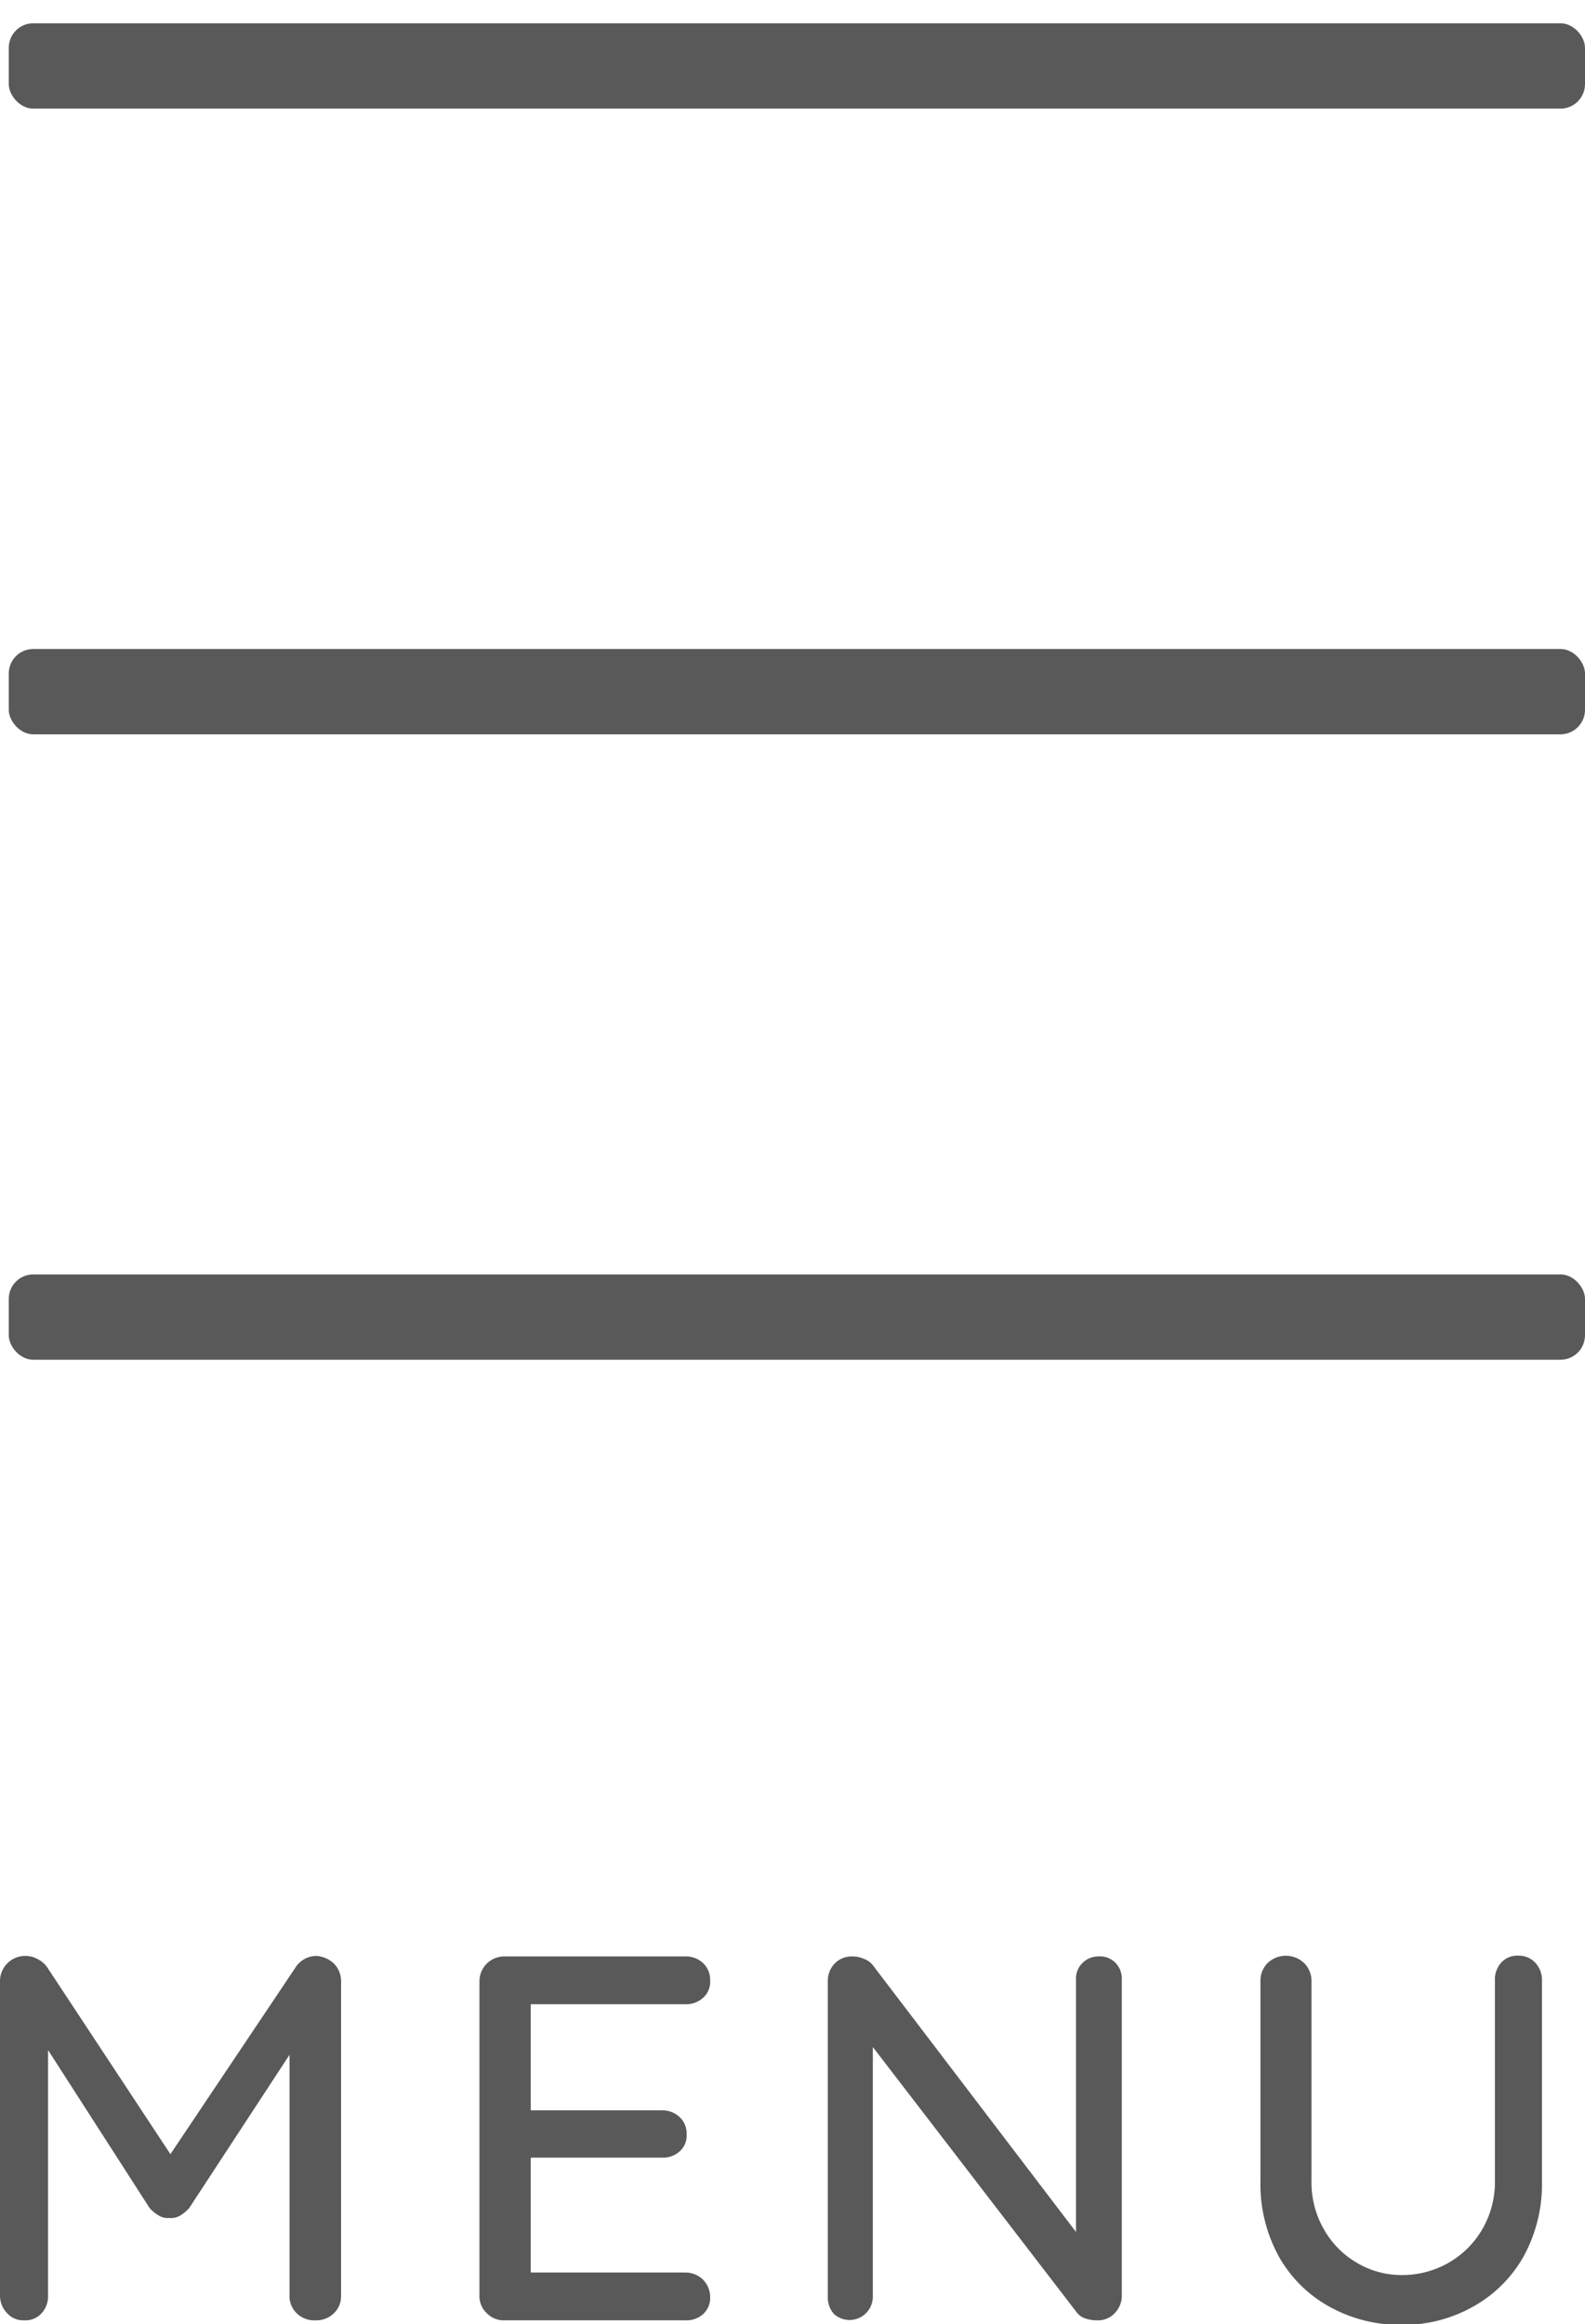 <svg viewBox="0 0 63.34 92.86" xmlns="http://www.w3.org/2000/svg"><g fill="#595959"><rect height="3.41" rx=".98" width="62.99" x=".35" y=".93"/><rect height="3.41" rx=".98" width="62.99" x=".35" y="50.92"/><rect height="3.41" rx=".98" width="62.99" x=".35" y="25.93"/><path d="m13.34 78.45a1 1 0 0 1 .29.7v12.57a.94.94 0 0 1 -.28.7 1 1 0 0 1 -.74.29 1 1 0 0 1 -.75-.28.94.94 0 0 1 -.29-.71v-9.62l-4 6.11a1.55 1.55 0 0 1 -.36.31.74.74 0 0 1 -.45.1.66.66 0 0 1 -.42-.1 1.42 1.42 0 0 1 -.37-.31l-4.05-6.3v9.81a1 1 0 0 1 -.26.71.88.88 0 0 1 -.7.28.86.86 0 0 1 -.67-.28 1 1 0 0 1 -.29-.71v-12.57a1 1 0 0 1 .29-.7 1 1 0 0 1 .73-.3 1 1 0 0 1 .49.13 1 1 0 0 1 .38.33l4.92 7.46 5-7.46a1 1 0 0 1 .83-.46 1.14 1.14 0 0 1 .7.3z"/><path d="m28.1 91.09a1 1 0 0 1 .28.69.88.88 0 0 1 -.28.68 1 1 0 0 1 -.72.25h-7.23a.93.93 0 0 1 -.7-.29.91.91 0 0 1 -.29-.7v-12.55a1 1 0 0 1 .29-.71 1 1 0 0 1 .7-.29h7.23a1 1 0 0 1 .72.27.93.93 0 0 1 .28.71.85.85 0 0 1 -.28.67 1 1 0 0 1 -.72.26h-6.17v4.24h5.24a1 1 0 0 1 .71.27.9.9 0 0 1 .28.69.84.84 0 0 1 -.28.68 1 1 0 0 1 -.71.25h-5.24v4.59h6.17a1 1 0 0 1 .72.29z"/><path d="m44.58 78.43a.89.89 0 0 1 .25.66v12.61a1 1 0 0 1 -.28.72.91.91 0 0 1 -.71.29 1.37 1.37 0 0 1 -.45-.07.7.7 0 0 1 -.34-.22l-8.17-10.63v10a.93.93 0 0 1 -1.56.66 1 1 0 0 1 -.24-.66v-12.62a1 1 0 0 1 .28-.72.94.94 0 0 1 .69-.28 1.12 1.12 0 0 1 .48.1.77.77 0 0 1 .35.25l8.12 10.66v-10.09a.86.86 0 0 1 .26-.66.89.89 0 0 1 .65-.26.85.85 0 0 1 .67.26z"/><path d="m61.36 78.43a1 1 0 0 1 .26.72v8a6 6 0 0 1 -.73 3 5.23 5.23 0 0 1 -2 2 5.66 5.66 0 0 1 -2.88.74 5.78 5.78 0 0 1 -2.91-.74 5.19 5.19 0 0 1 -2-2 6 6 0 0 1 -.73-3v-8a1 1 0 0 1 .29-.72 1.06 1.06 0 0 1 1.45 0 1 1 0 0 1 .3.71v8a3.74 3.74 0 0 0 .5 1.94 3.56 3.56 0 0 0 1.33 1.34 3.47 3.47 0 0 0 1.78.48 3.7 3.7 0 0 0 1.85-.48 3.64 3.64 0 0 0 1.36-1.34 3.75 3.75 0 0 0 .51-1.94v-8a1 1 0 0 1 .25-.72.86.86 0 0 1 .69-.28.88.88 0 0 1 .68.29z"/></g><path d="m.35 0h62.99v92.71h-62.99z" fill="none"/></svg>